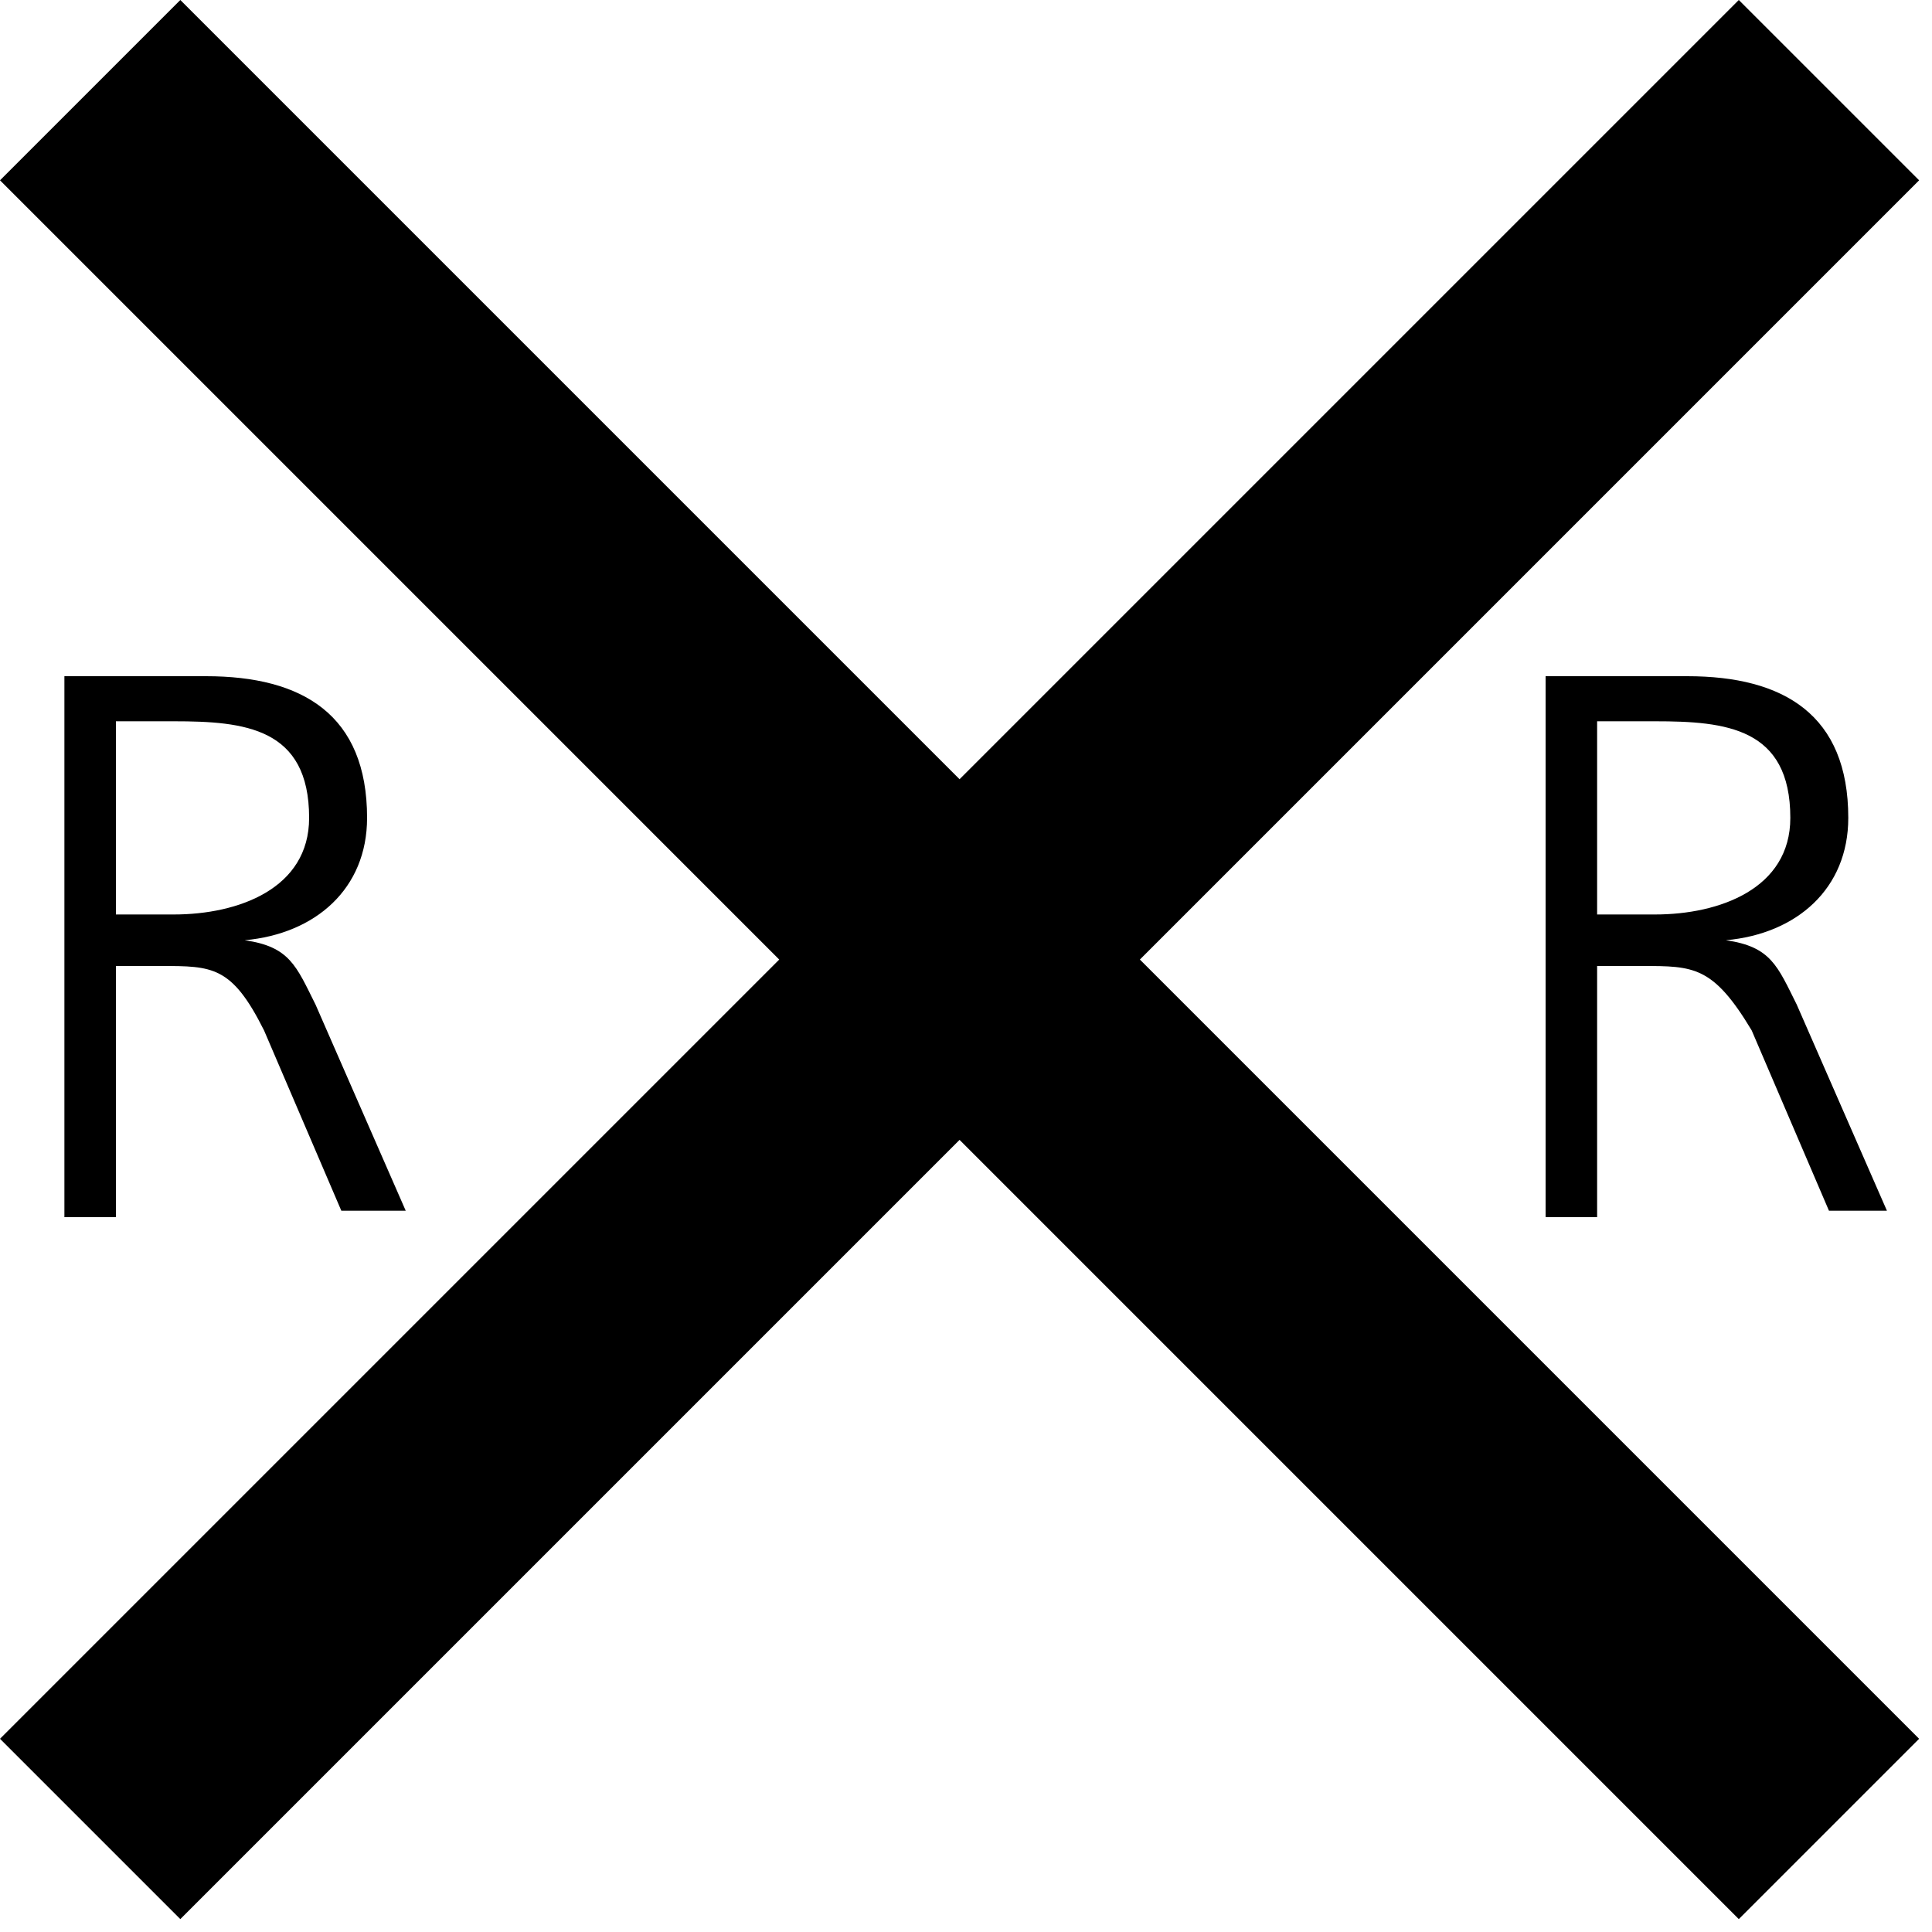 <?xml version="1.0" encoding="utf-8"?>
<!-- Generator: Adobe Illustrator 22.0.1, SVG Export Plug-In . SVG Version: 6.00 Build 0)  -->
<svg version="1.1" id="Layer_1" xmlns="http://www.w3.org/2000/svg" xmlns:xlink="http://www.w3.org/1999/xlink" x="0px" y="0px"
	 width="30px" height="30px" viewBox="0 0 30 30" enable-background="new 0 0 30 30" xml:space="preserve">
<g>
	<path d="M1,10.5h2.2c1.5,0,2.5,0.6,2.5,2.2c0,1.1-0.8,1.8-1.9,1.9l0,0c0.7,0.1,0.8,0.4,1.1,1l1.4,3.2h-1L4.1,16c-0.5-1-0.8-1-1.6-1
		H1.8v3.9H1V10.5z M1.8,14.2h0.9c1,0,2.1-0.4,2.1-1.5c0-1.4-1-1.5-2.1-1.5H1.8V14.2z"/>
</g>
<g>
	<path d="M24,10.5h2.2c1.5,0,2.5,0.6,2.5,2.2c0,1.1-0.8,1.8-1.9,1.9l0,0c0.7,0.1,0.8,0.4,1.1,1l1.4,3.2h-0.9L27.2,16
		c-0.6-1-0.9-1-1.7-1h-0.7v3.9H24V10.5z M24.8,14.2h0.9c1,0,2.1-0.4,2.1-1.5c0-1.4-1-1.5-2.1-1.5h-0.9V14.2z"/>
</g>
<polygon points="29.8,2.8 27,0 14.9,12.1 2.8,0 0,2.8 12.1,14.9 0,27 2.8,29.8 14.9,17.7 27,29.8 29.8,27 17.7,14.9 "/>
</svg>
